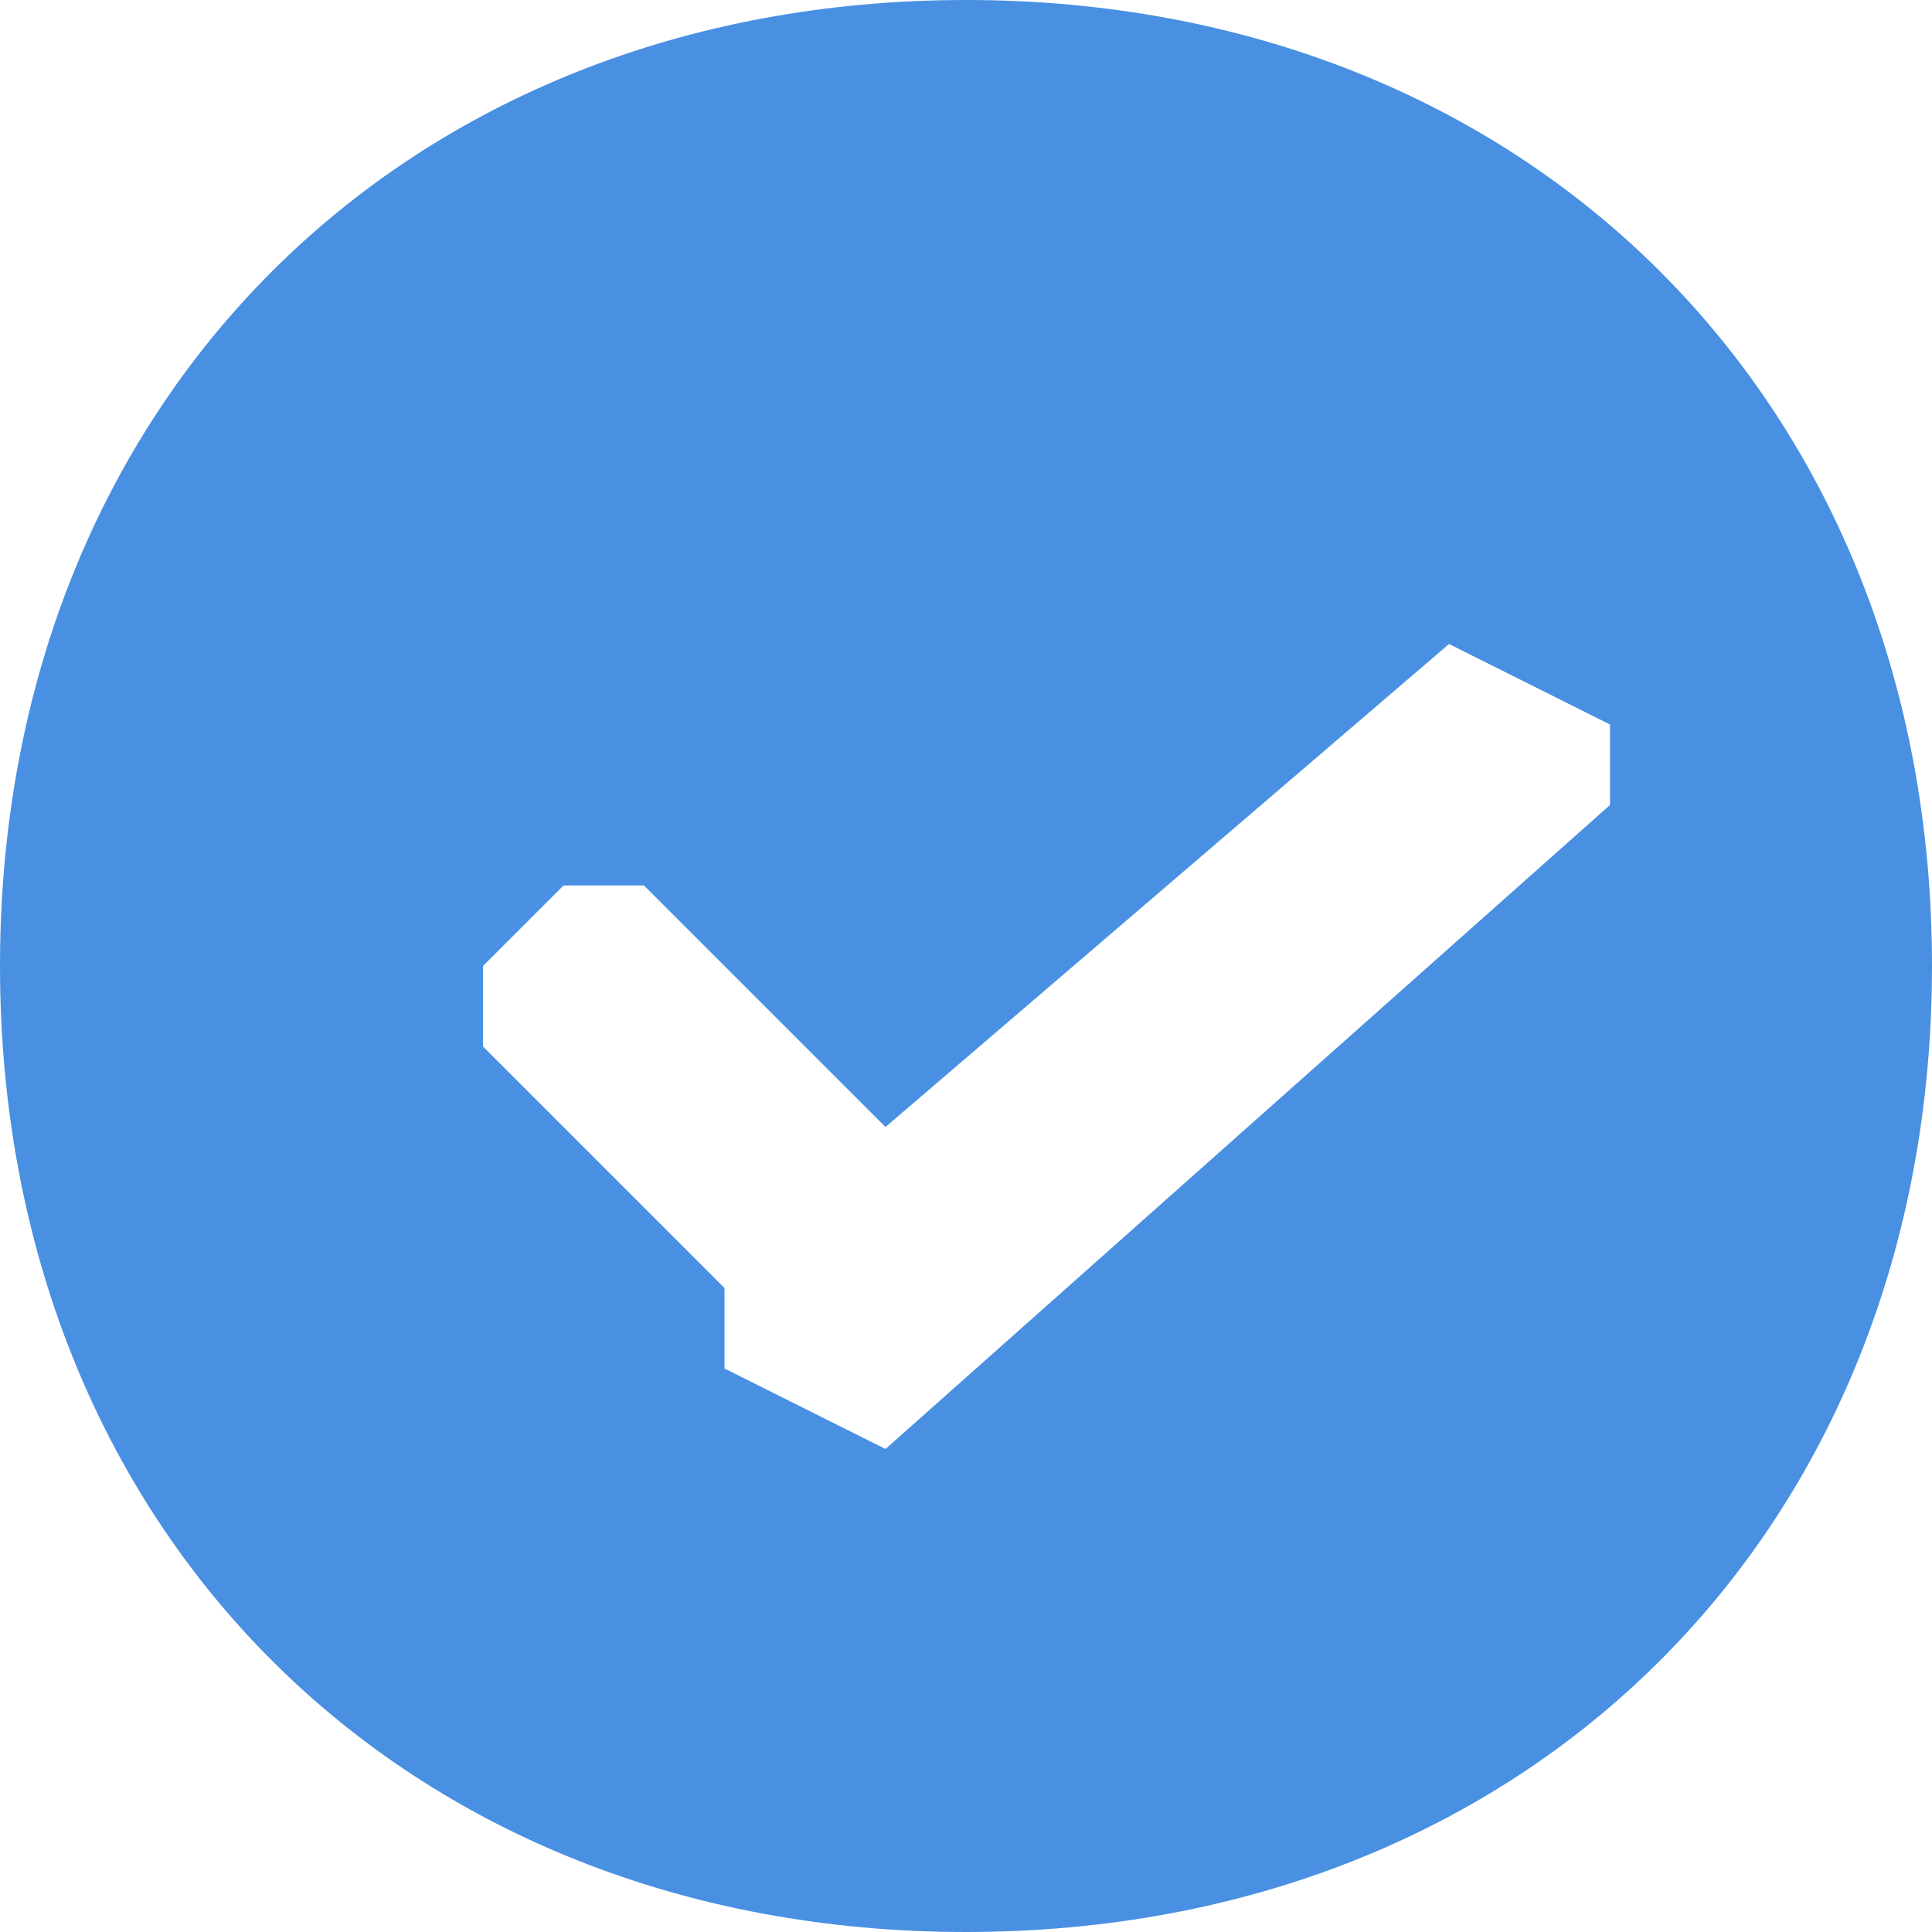 <?xml version="1.0" encoding="UTF-8" standalone="no"?>
<svg width="24px" height="24px" viewBox="0 0 24 24" version="1.1" xmlns="http://www.w3.org/2000/svg" xmlns:xlink="http://www.w3.org/1999/xlink" xmlns:sketch="http://www.bohemiancoding.com/sketch/ns">
    <!-- Generator: Sketch 3.4.2 (15855) - http://www.bohemiancoding.com/sketch -->
    <title>Shape</title>
    <desc>Created with Sketch.</desc>
    <defs></defs>
    <g id="Page-1" stroke="none" stroke-width="1" fill="none" fill-rule="evenodd" sketch:type="MSPage">
        <g id="Profile" sketch:type="MSArtboardGroup" transform="translate(-33, -181)" fill="#4990E2">
            <g id="Dashboard" sketch:type="MSLayerGroup" transform="translate(0, 161)">
                <g id="Profile" sketch:type="MSShapeGroup">
                    <path d="M45,44 C38,44 33,39 33,32 C33,25 38,20 45,20 C52,20 57,25 57,32 C57,39 52,44 45,44 L45,44 Z M53,29 L51,28 C51,27 51,27 51,28 L44,34 L41,31 L40,31 L40,31 L39,32 L39,33 L39,33 L42,36 L42,37 L44,38 L53,30 L53,29 L53,29 Z" id="Shape"></path>
                </g>
            </g>
        </g>
    </g>
</svg>